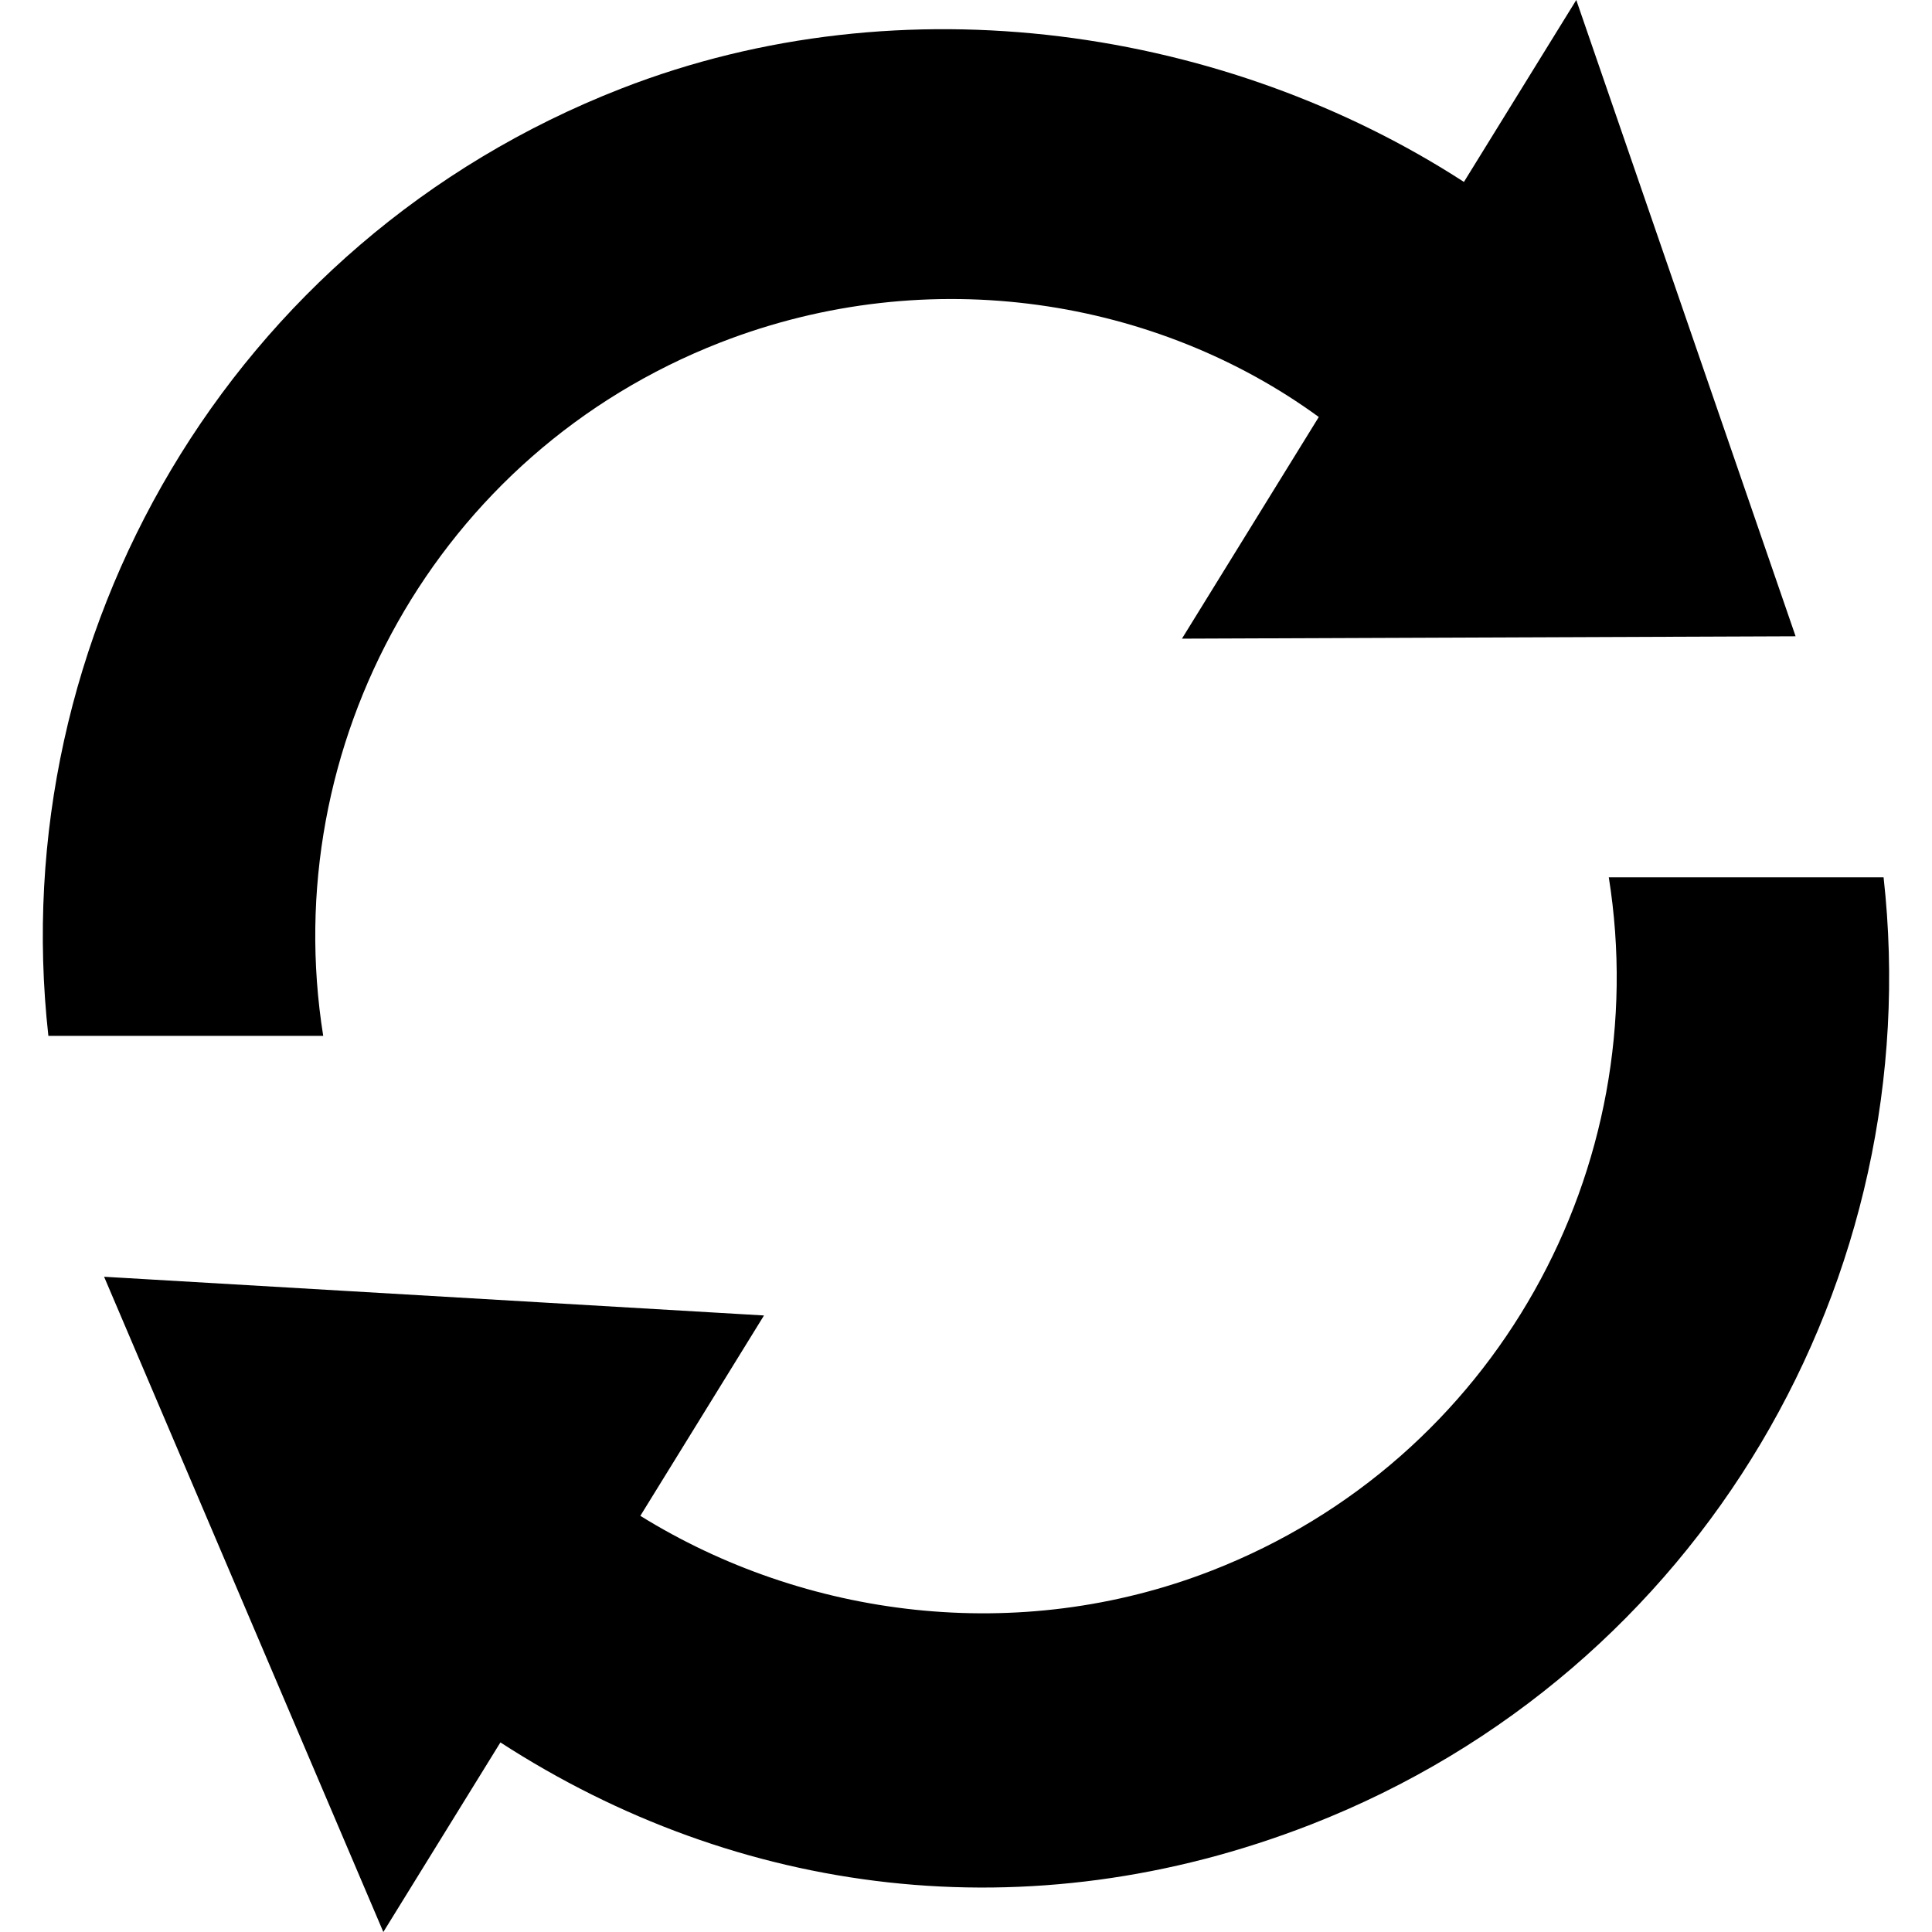 <?xml version="1.0" standalone="no"?><!DOCTYPE svg PUBLIC "-//W3C//DTD SVG 1.1//EN" "http://www.w3.org/Graphics/SVG/1.1/DTD/svg11.dtd"><svg t="1524641362439" class="icon" style="" viewBox="0 0 1024 1024" version="1.1" xmlns="http://www.w3.org/2000/svg" p-id="1009" xmlns:xlink="http://www.w3.org/1999/xlink" width="200" height="200"><defs><style type="text/css"></style></defs><path d="M171.31 549.028C146.752 395.456 231.111 240.269 381.752 181.551c111.637-43.529 232.005-22.71 317.236 39.471l-72.527 117.479 325.245-1.253L835.459 0l-59.547 96.426c-125.573-81.322-296.756-107.919-446.654-49.477C121.578 127.91 2.038 337.29 25.64 549.028L171.31 549.028z" p-id="1010"></path><path d="M852.688 464.966c24.537 153.572-59.78 308.781-210.421 367.478-102.693 40.024-215.86 24.94-302.875-29.019 16.57-26.895 65.538-106.198 65.538-106.198L55.169 676.704l148.006 347.296 62.054-100.484c125.552 81.322 279.591 101.992 429.489 43.55 207.638-80.982 327.22-290.341 303.618-502.058L852.688 465.008z" p-id="1011"></path></svg>